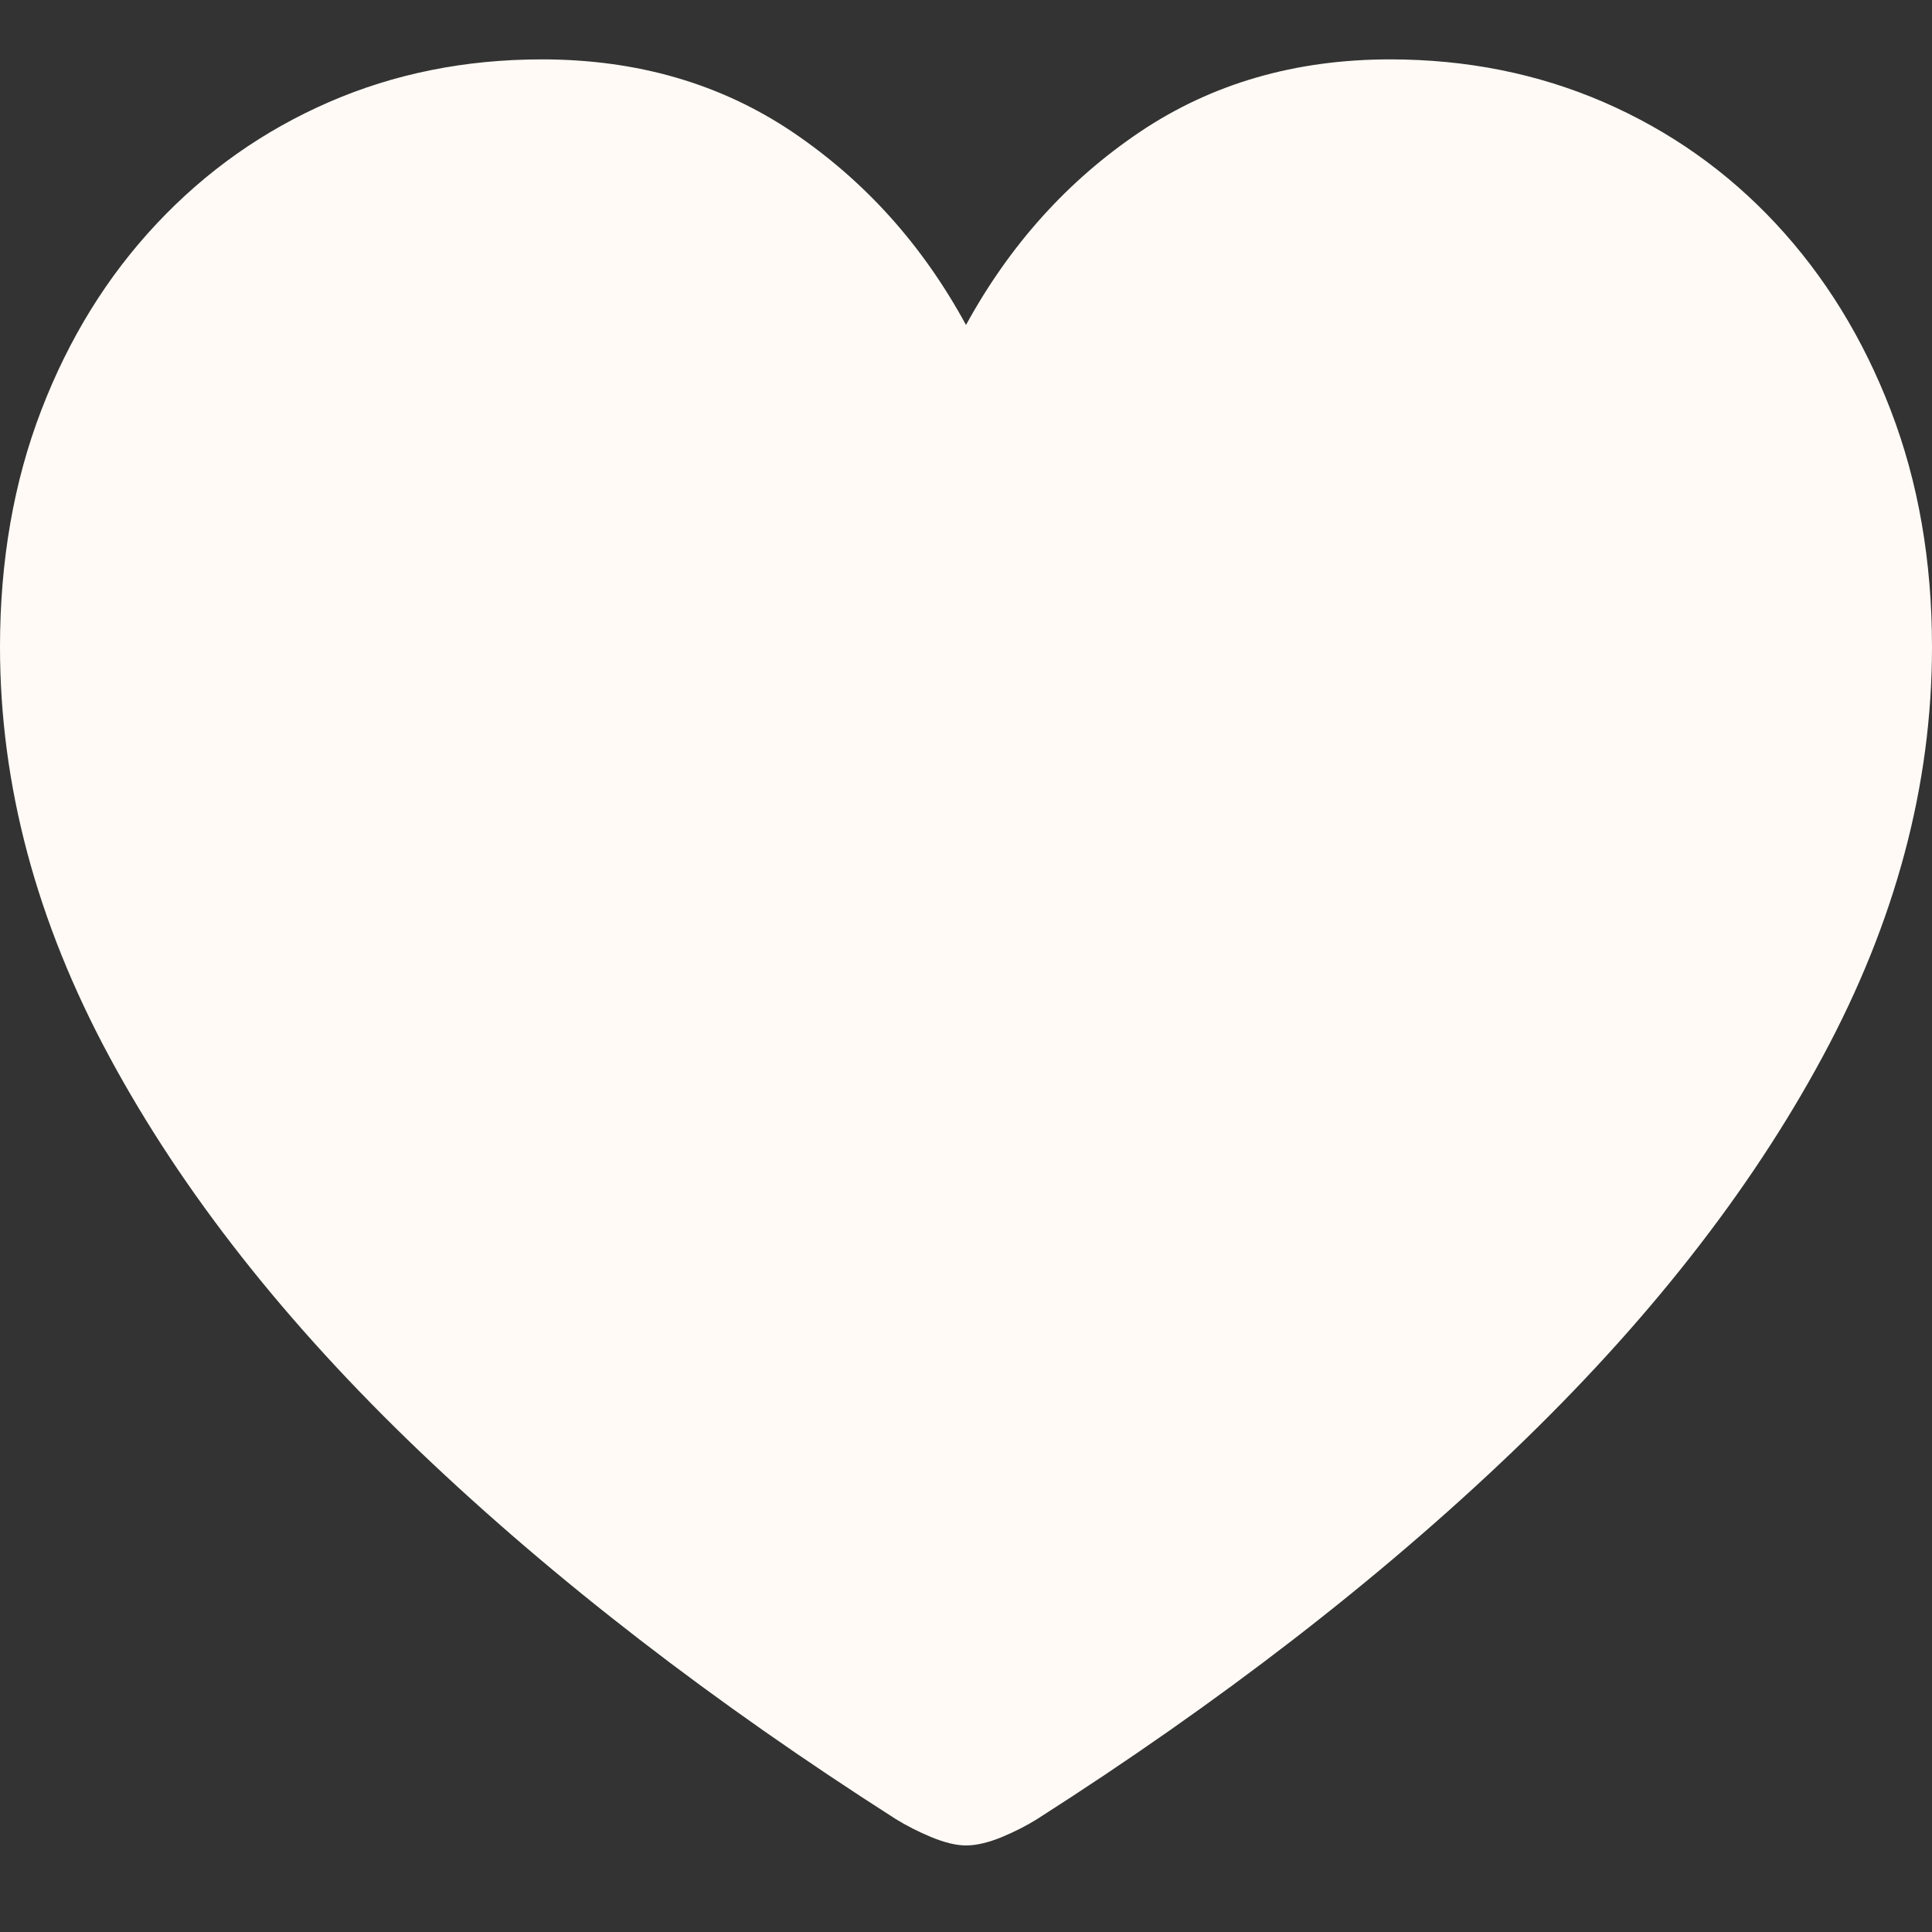 <svg width="15" height="15" viewBox="0 0 15 15" fill="none" xmlns="http://www.w3.org/2000/svg">
<rect x="0" y="0" width="15" height="15" fill="#333333" stroke="none"/>
<g clip-path="url(#clip0_19_4)">
<path d="M7.5 14.328C7.581 14.328 7.672 14.306 7.776 14.264C7.879 14.221 7.971 14.174 8.051 14.124C9.471 13.217 10.701 12.267 11.741 11.273C12.781 10.278 13.584 9.256 14.15 8.206C14.717 7.156 15 6.095 15 5.023C15 4.353 14.893 3.74 14.679 3.184C14.465 2.627 14.168 2.145 13.788 1.737C13.408 1.329 12.962 1.015 12.451 0.793C11.94 0.572 11.387 0.461 10.793 0.461C10.058 0.461 9.411 0.648 8.852 1.023C8.293 1.399 7.842 1.898 7.5 2.523C7.163 1.903 6.715 1.405 6.156 1.027C5.597 0.65 4.947 0.461 4.207 0.461C3.613 0.461 3.061 0.572 2.553 0.793C2.044 1.015 1.599 1.329 1.216 1.737C0.833 2.145 0.535 2.627 0.321 3.184C0.107 3.74 0 4.353 0 5.023C0 6.095 0.283 7.156 0.85 8.206C1.416 9.256 2.221 10.278 3.263 11.273C4.305 12.267 5.536 13.217 6.956 14.124C7.037 14.174 7.129 14.221 7.232 14.264C7.335 14.306 7.424 14.328 7.5 14.328Z" fill="#FFFAF6"/>
</g>
<defs>
<clipPath id="clip0_19_4">
<rect width="15" height="14.328" fill="white"/>
</clipPath>
</defs>
</svg>

